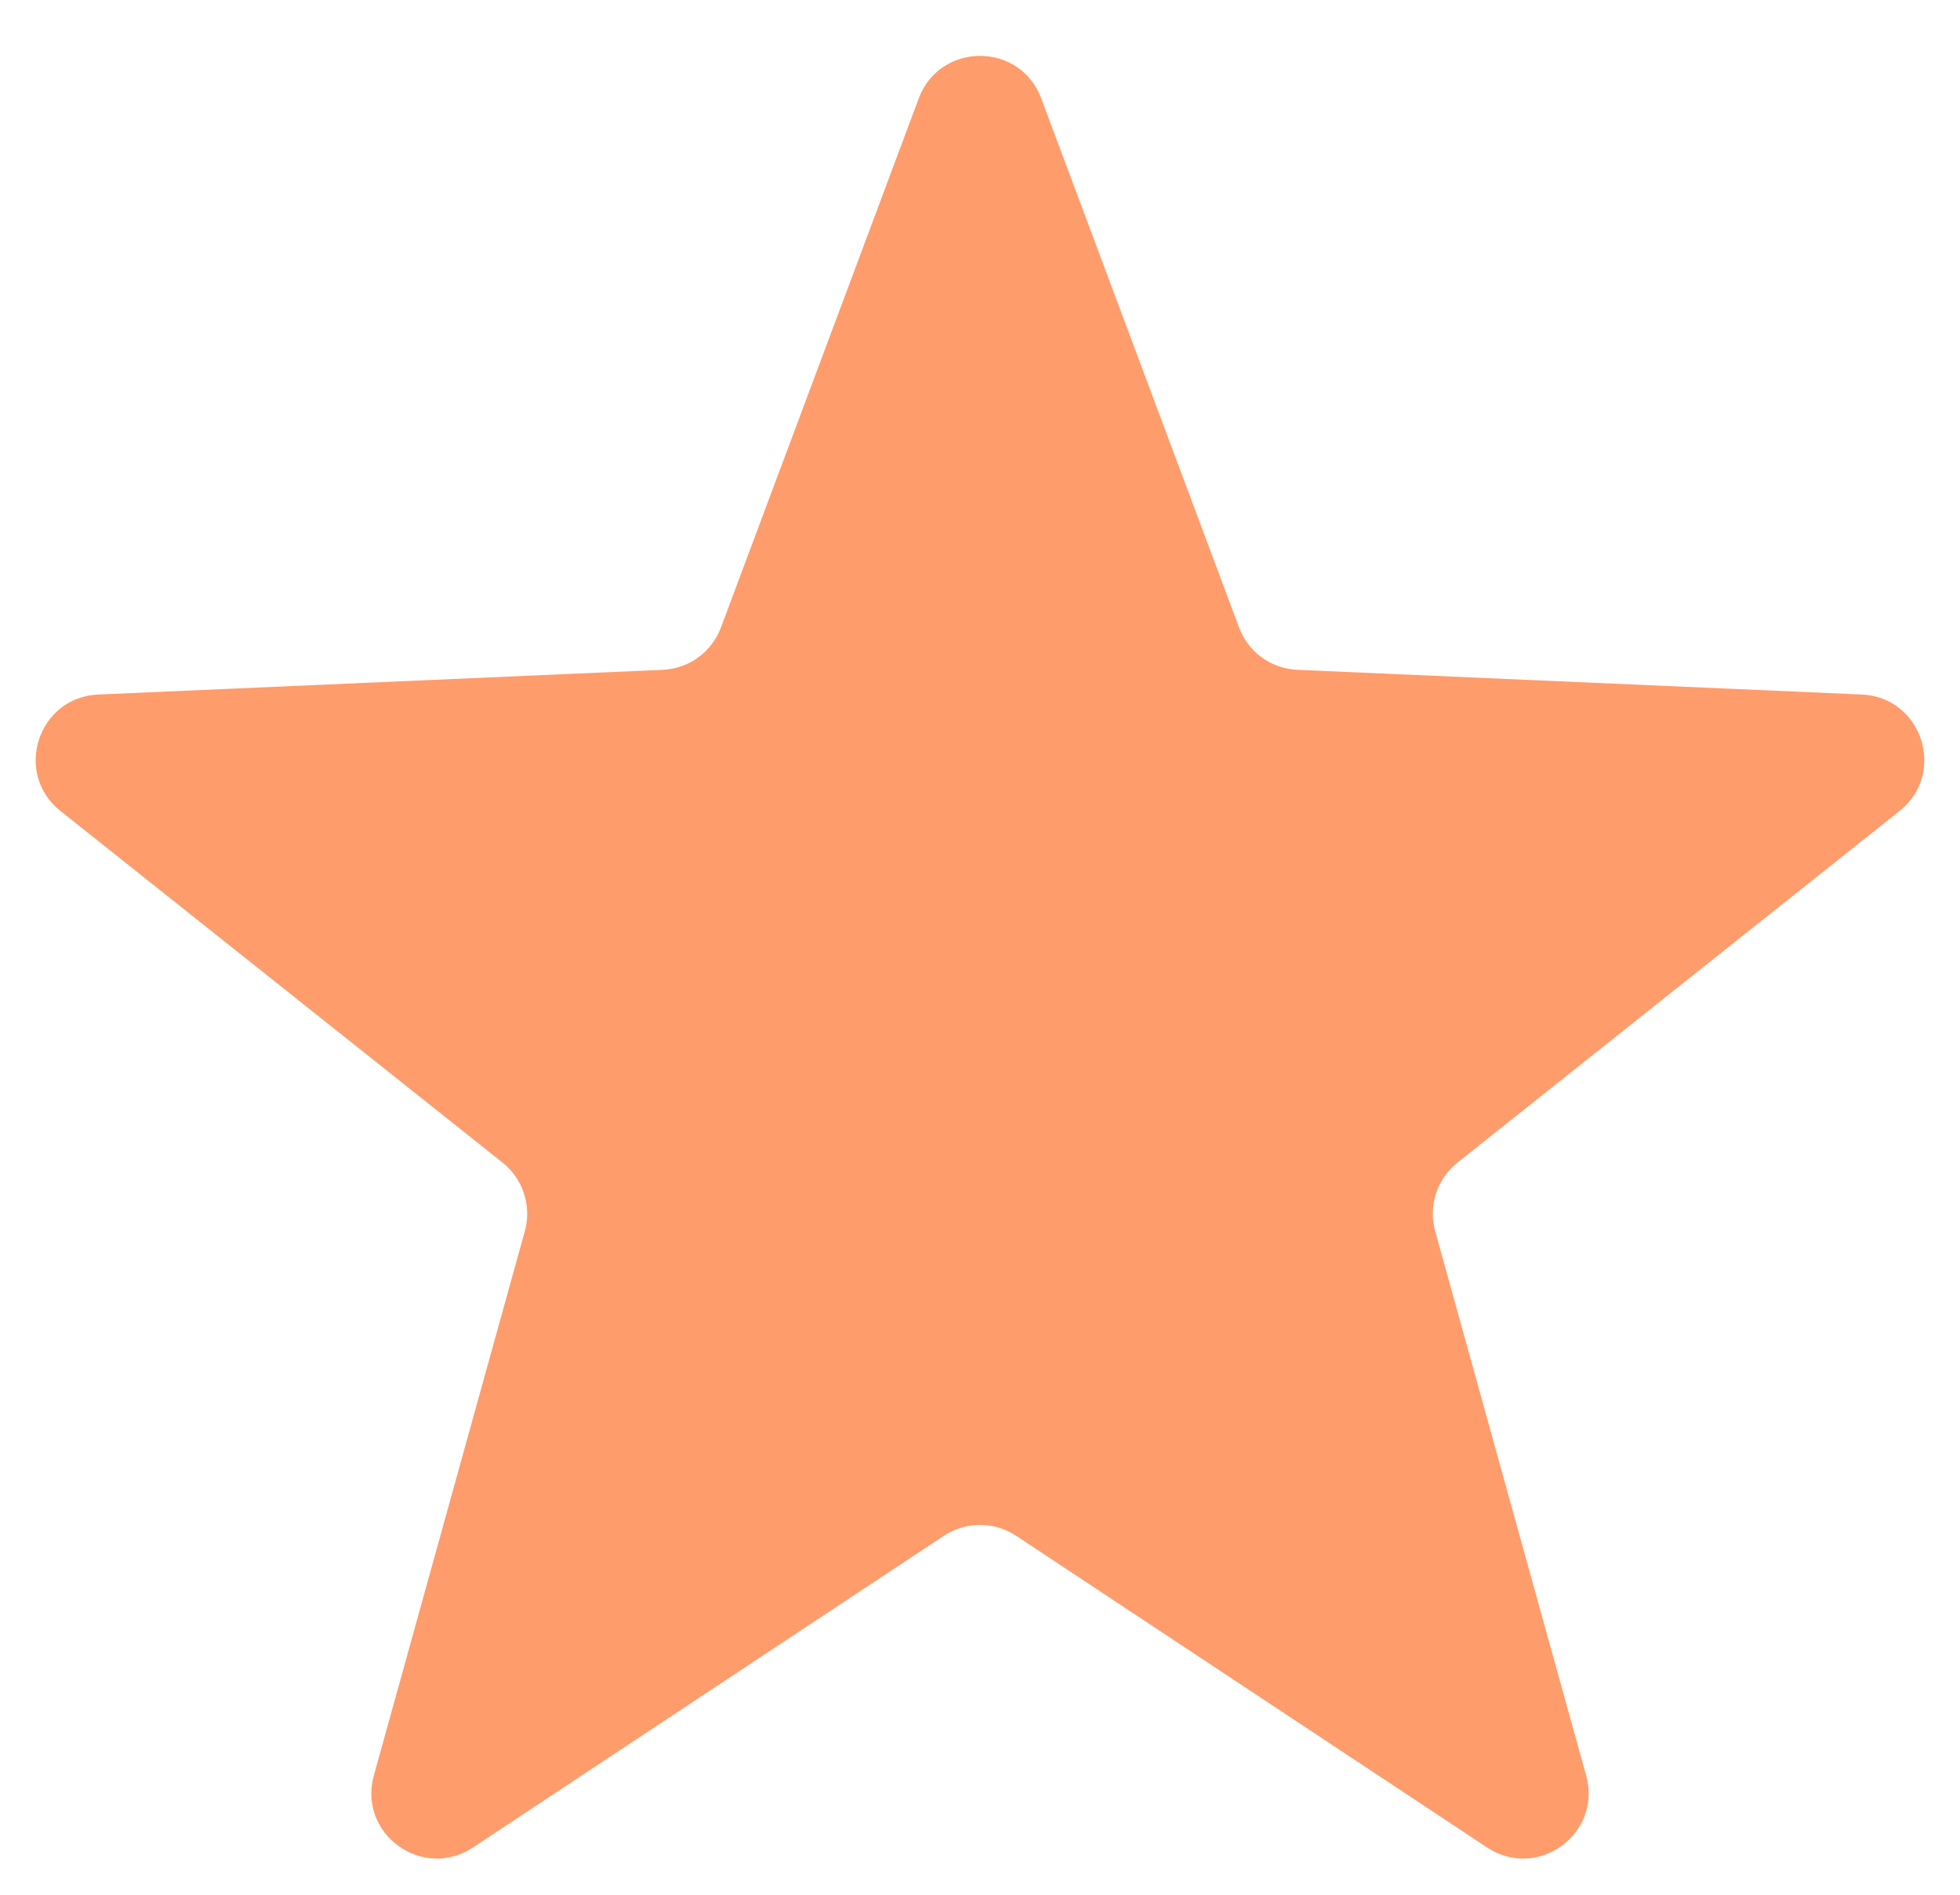 <svg width="30" height="29" viewBox="0 0 30 29" fill="none" xmlns="http://www.w3.org/2000/svg">
<path d="M14.063 1.505C14.387 0.639 15.613 0.639 15.937 1.505L18.965 9.604C19.105 9.98 19.457 10.235 19.858 10.252L28.496 10.63C29.42 10.67 29.799 11.836 29.075 12.412L22.308 17.794C21.994 18.044 21.86 18.457 21.967 18.844L24.278 27.176C24.525 28.067 23.534 28.788 22.762 28.277L15.552 23.505C15.217 23.284 14.783 23.284 14.448 23.505L7.238 28.277C6.466 28.788 5.475 28.067 5.722 27.176L8.033 18.844C8.14 18.457 8.006 18.044 7.692 17.794L0.925 12.412C0.201 11.836 0.58 10.67 1.504 10.63L10.142 10.252C10.543 10.235 10.895 9.98 11.035 9.604L14.063 1.505Z" fill="#FF9C6B"/>
</svg>
